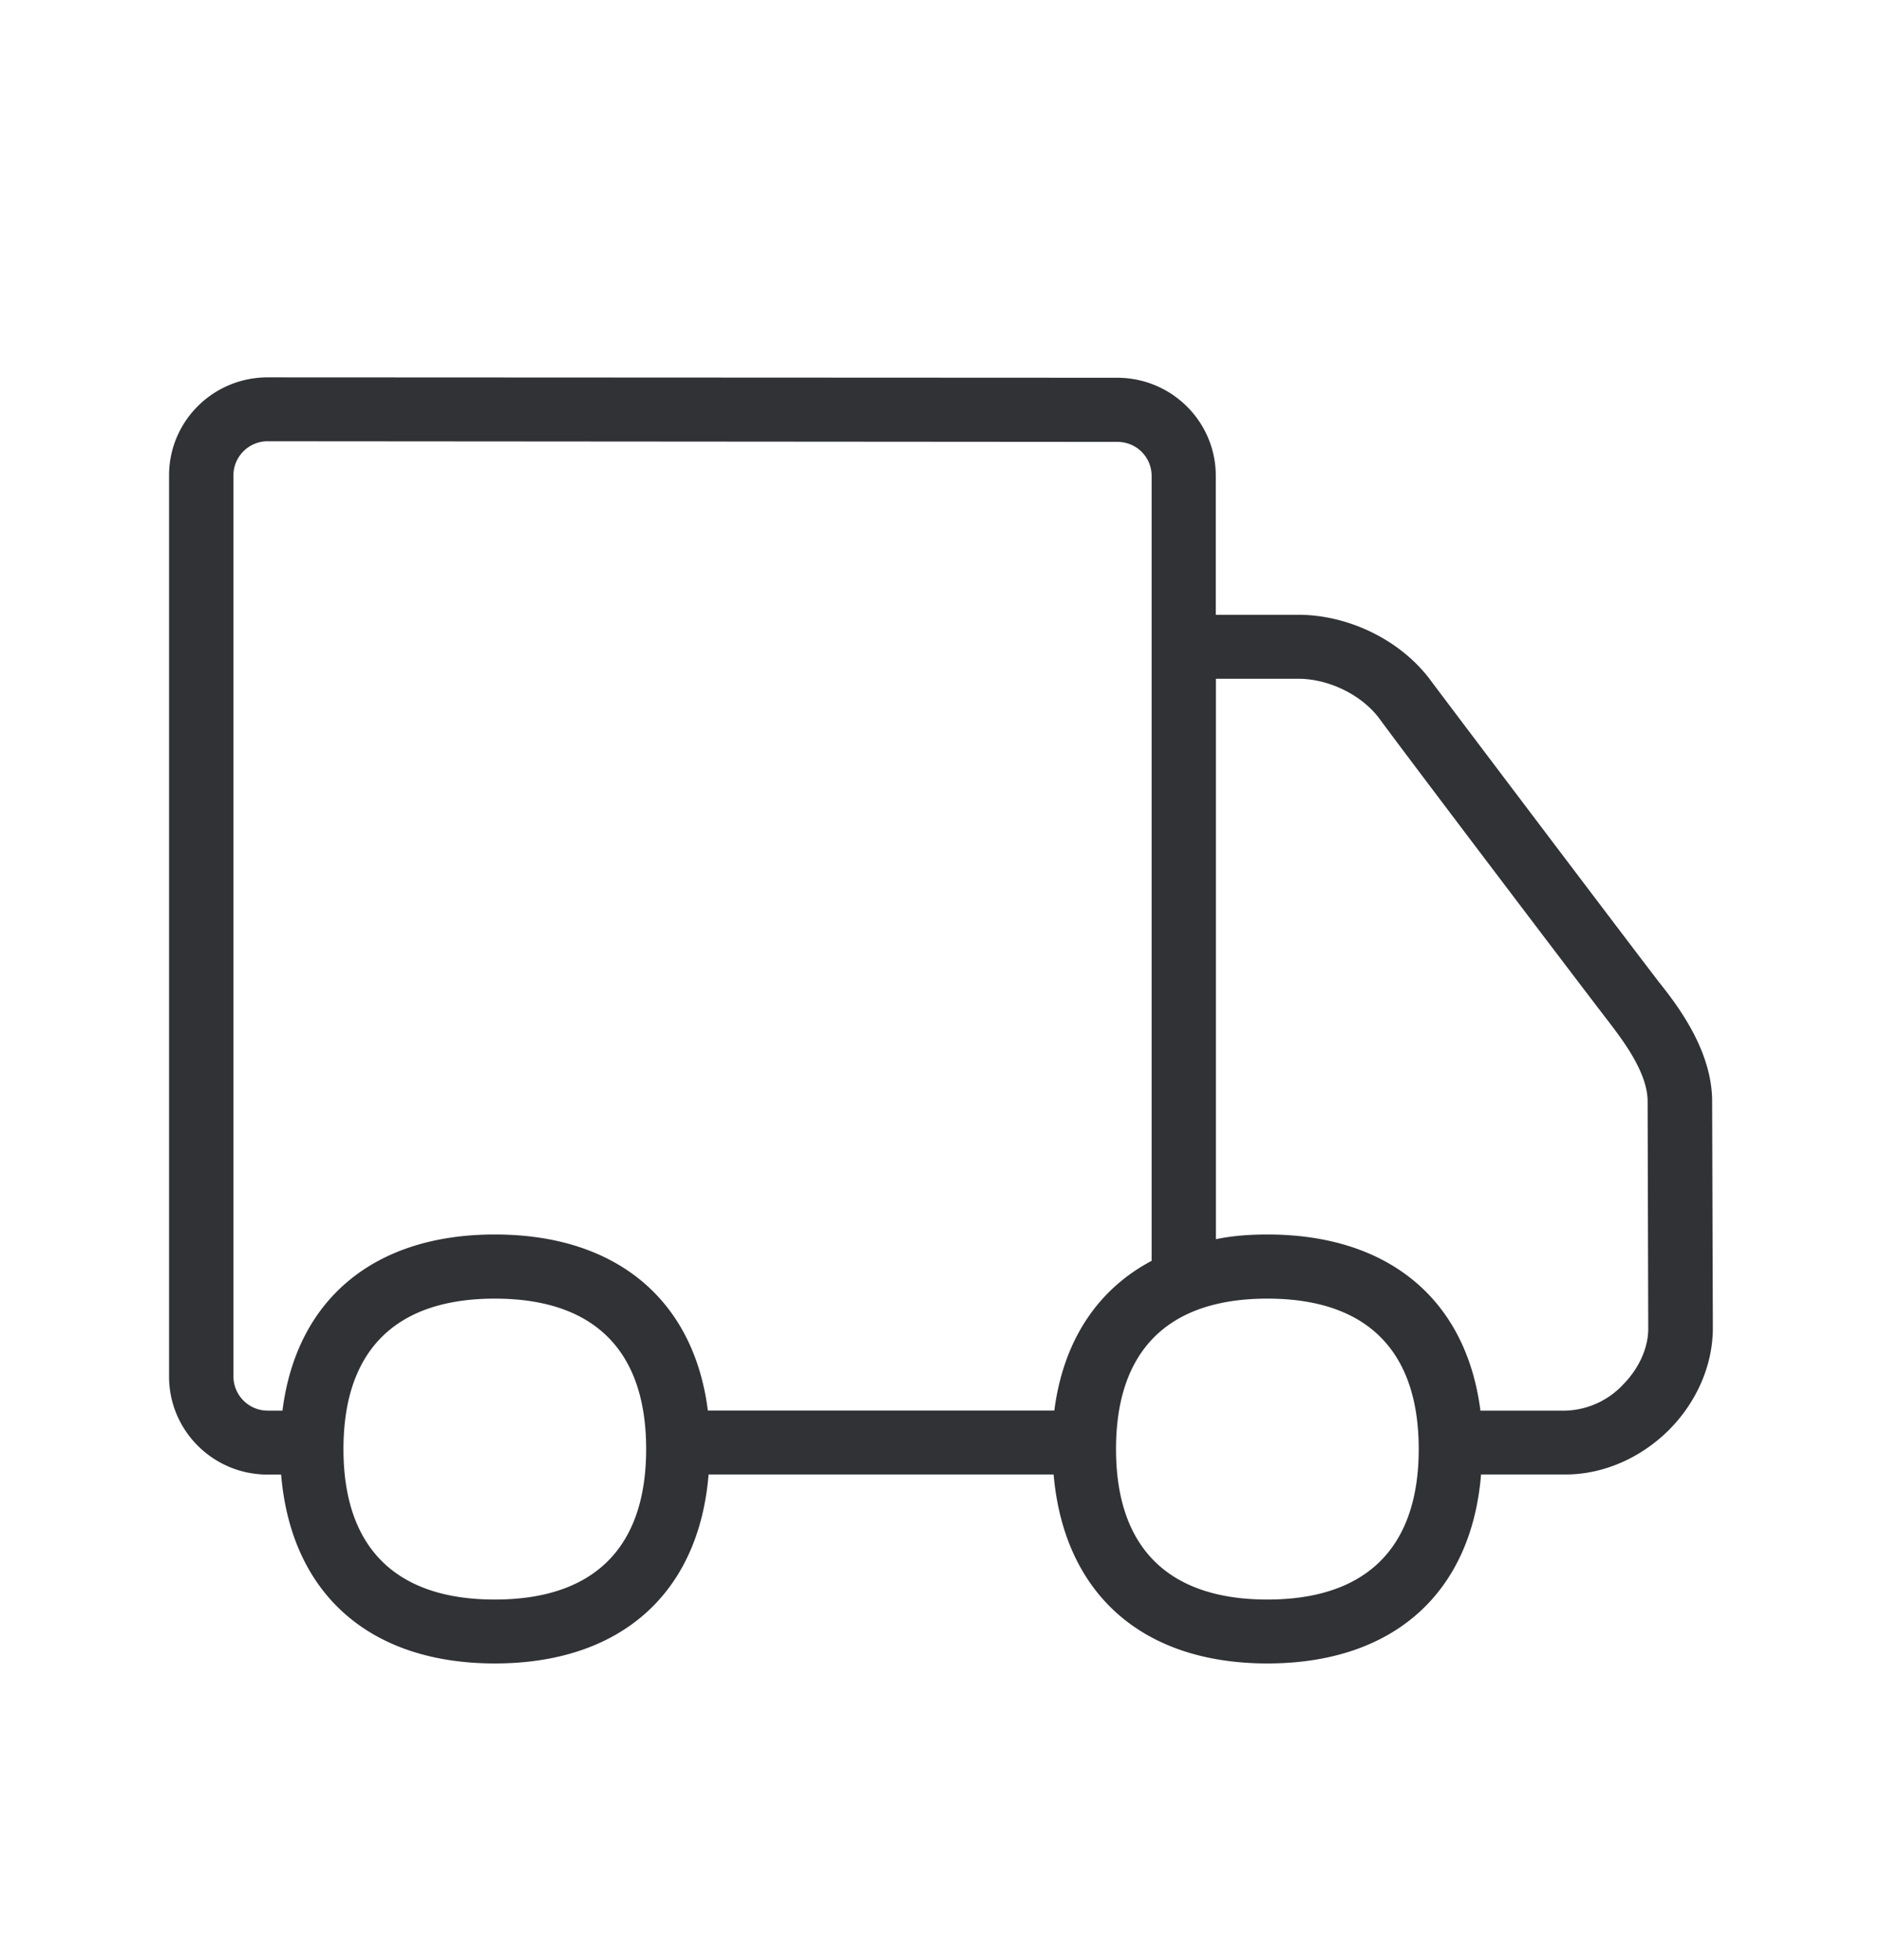 <svg width="24" height="25" viewBox="0 0 24 25" xmlns="http://www.w3.org/2000/svg"><path d="M20.694 17.664a1.05 1.05 0 01-.731.328h-1.084c-.18-1.412-1.165-2.247-2.717-2.247-.23 0-.451.017-.656.06V8.657h1.048c.395 0 .82.21 1.042.516.395.538 2.636 3.493 2.913 3.851.188.247.502.656.502 1.023l.008 2.89c.003.253-.12.522-.325.726zm-4.532 2.737c-1.263 0-1.93-.661-1.93-1.919s.664-1.919 1.93-1.919 1.93.661 1.93 1.919-.667 1.919-1.93 1.919zm-2.717-2.41H9.027c-.179-1.411-1.165-2.246-2.717-2.246-1.549 0-2.53.835-2.708 2.247h-.188a.438.438 0 01-.437-.432V6.062c0-.238.196-.434.434-.434l10.838.008c.246 0 .437.196.437.434v10.011c-.692.367-1.126 1.02-1.241 1.91zm-7.135 2.41c-1.263 0-1.93-.661-1.93-1.919s.664-1.919 1.93-1.919 1.93.661 1.93 1.919-.666 1.919-1.93 1.919zm15.524-6.353c0-.644-.434-1.216-.675-1.518-.28-.362-2.501-3.3-2.9-3.832-.377-.524-1.05-.857-1.705-.857h-1.05V6.067c0-.686-.56-1.249-1.258-1.249L3.414 4.813c-.7 0-1.258.563-1.258 1.249v11.496c0 .686.56 1.249 1.255 1.249h.174c.126 1.51 1.117 2.409 2.725 2.409 1.611 0 2.603-.9 2.726-2.41h4.4c.132 1.51 1.118 2.41 2.726 2.41 1.61 0 2.602-.9 2.725-2.41h1.076c.476 0 .952-.204 1.314-.562.361-.359.566-.835.566-1.305l-.009-2.891z" fill="#313235" fill-rule="nonzero"/></svg>
